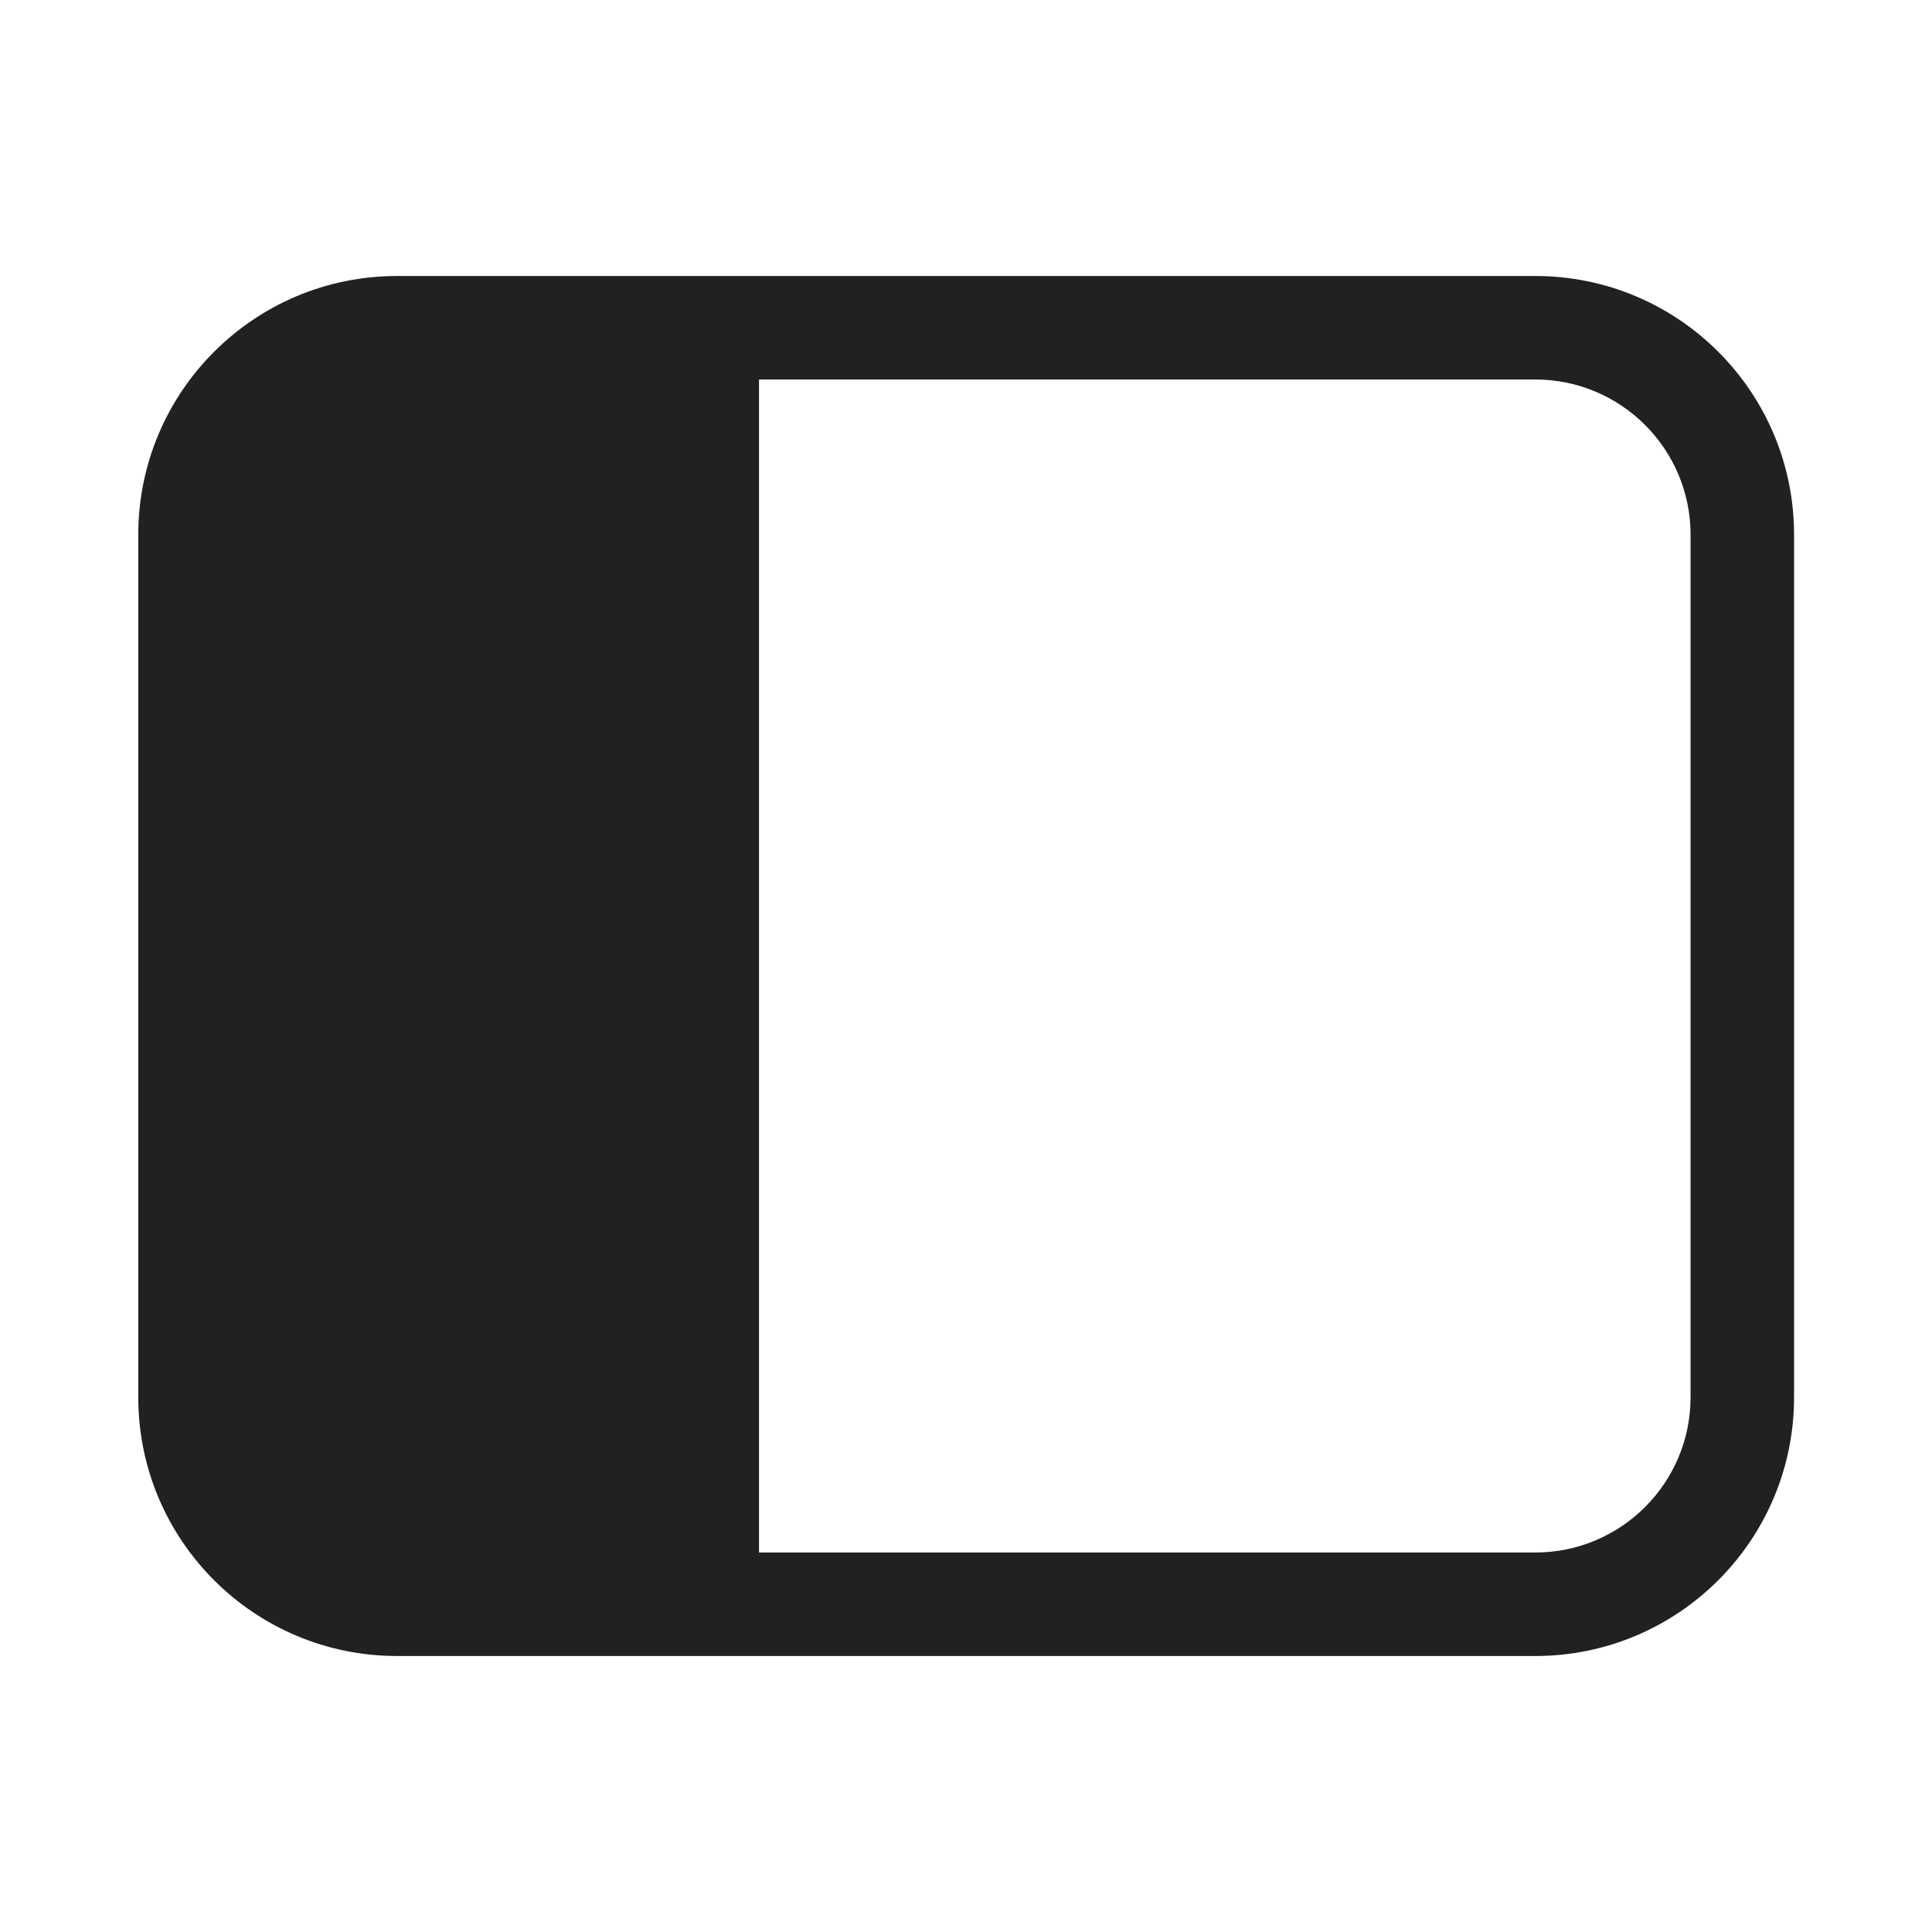 <svg width="28" height="28" viewBox="0 0 28 28" fill="none" xmlns="http://www.w3.org/2000/svg">
<path d="M22.251 4C24.322 4 26.001 5.679 26.001 7.75V20.25C26.001 22.321 24.322 24 22.251 24H5.754C3.683 24 2.004 22.321 2.004 20.25V7.75C2.004 5.679 3.683 4 5.754 4H22.251ZM11 22.5H22.251C23.493 22.5 24.501 21.492 24.501 20.25V7.75C24.501 6.508 23.493 5.5 22.251 5.5H11V22.5Z" fill="#212121"/>
</svg>
